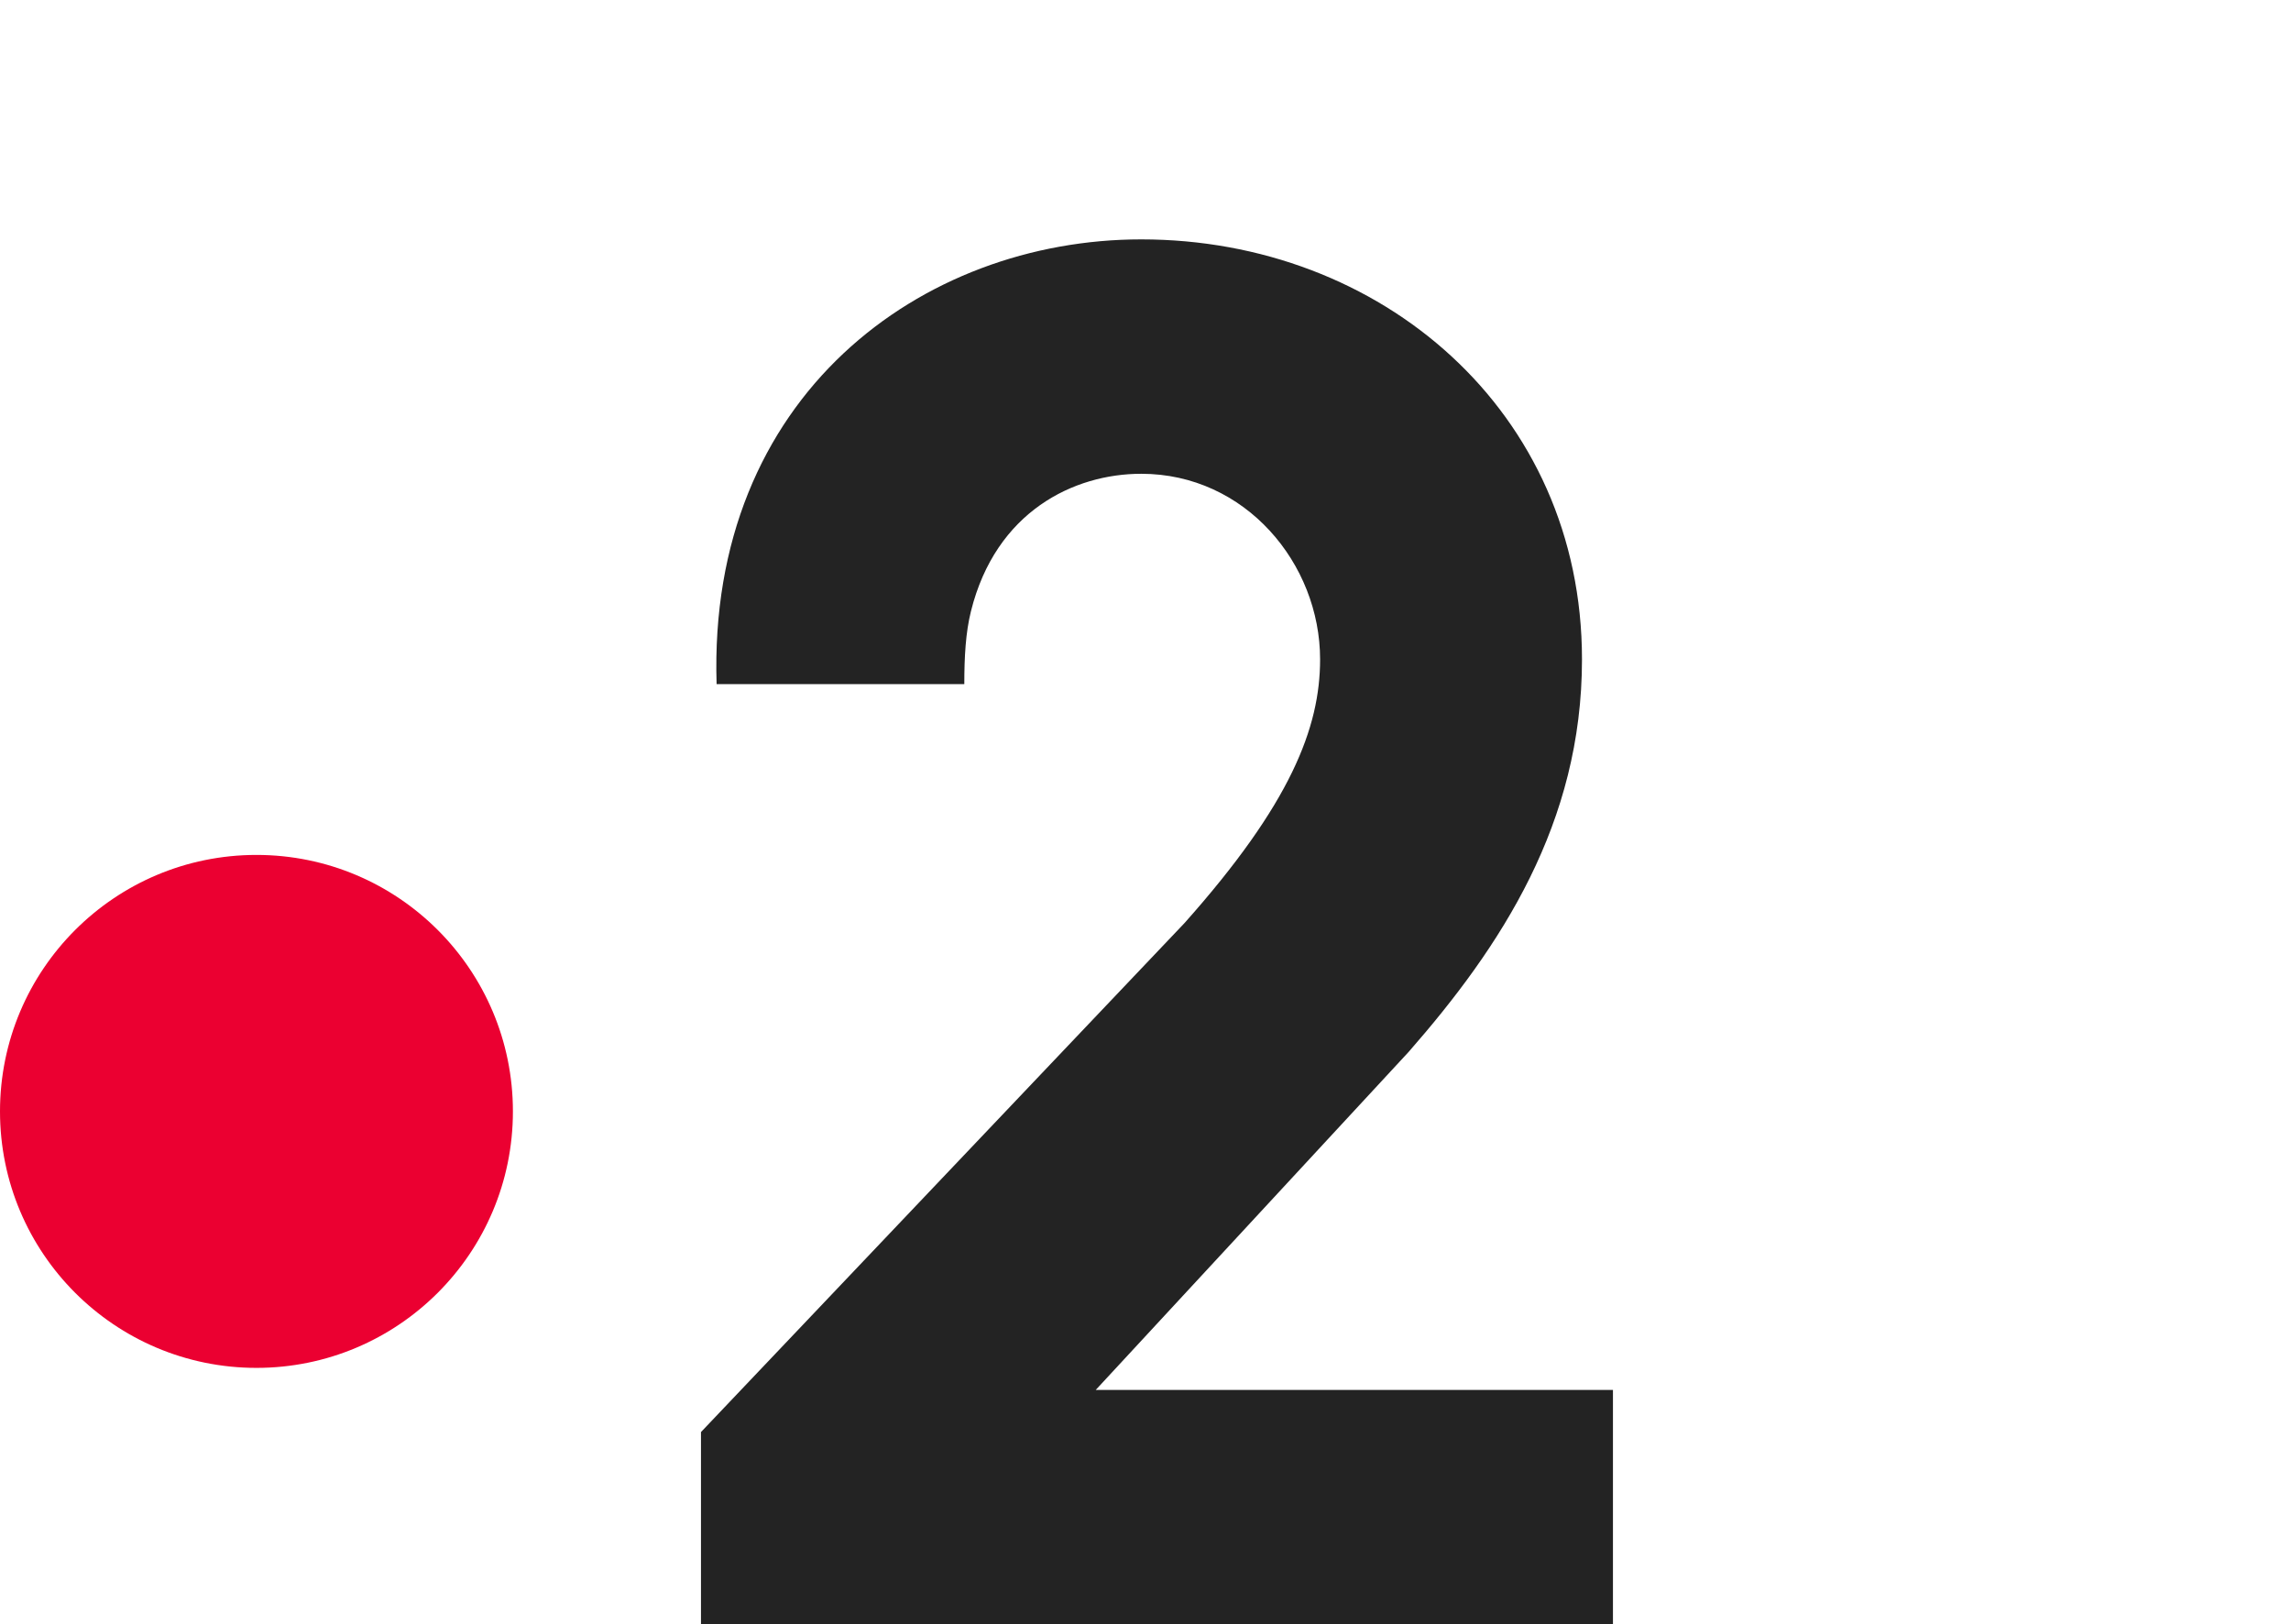 <svg width="134" height="95" viewBox="0 0 134 95" fill="none" xmlns="http://www.w3.org/2000/svg">
<path fill-rule="evenodd" clip-rule="evenodd" d="M77.212 38.563C77.212 42.562 75.488 47.017 69.28 53.986L41 83.754V95H94.341V81.29H64.089L82.386 61.526C87.789 55.357 92.53 48.159 92.53 38.563C92.53 24.054 80.776 14 66.751 14C53.93 14 41.375 23.144 41.914 40.009H56.402C56.402 38.411 56.48 36.994 56.792 35.744C58.245 29.914 62.806 27.709 66.751 27.709C72.844 27.709 77.212 32.965 77.212 38.563Z" fill="#232323"/>
<circle cx="15" cy="65" r="15" fill="#EB0031"/>
</svg>
